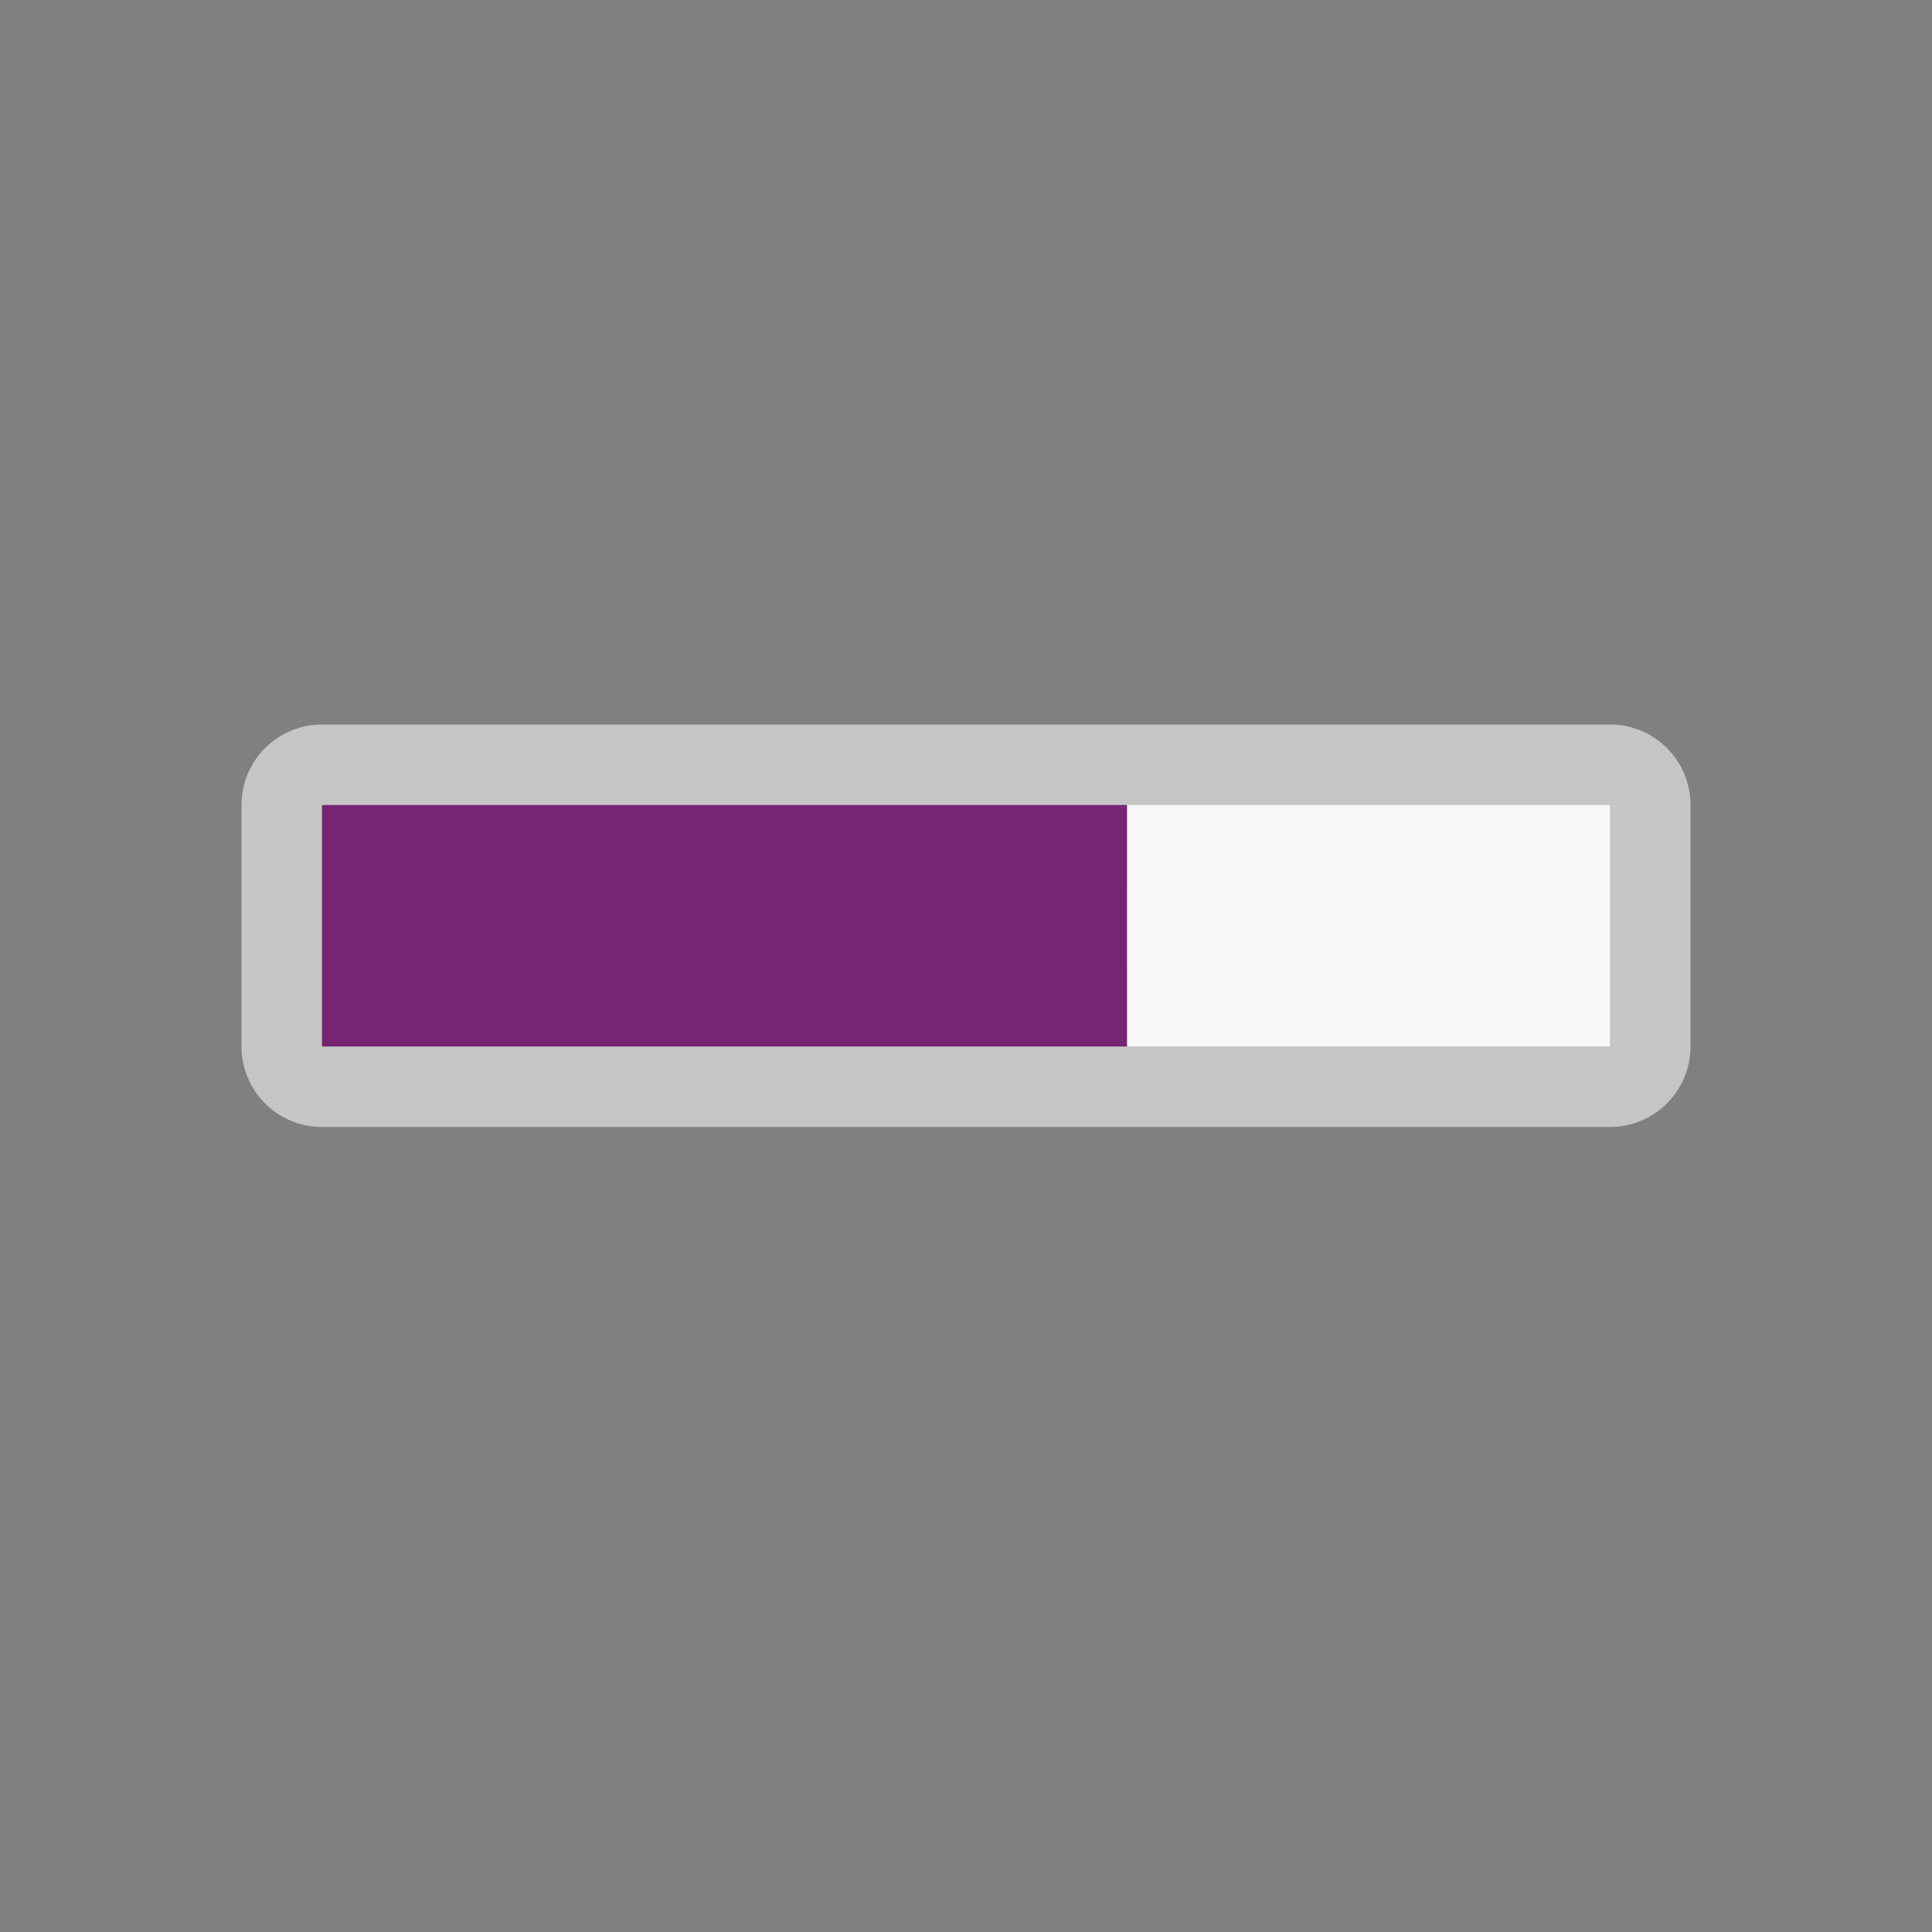 <svg xmlns="http://www.w3.org/2000/svg" viewBox="0 0 24 24"><rect x="0" y="0" width="24" height="24" fill="#808080" stroke="none"/><path fill="#f7f7f7" stroke="#c5c5c5" stroke-width="2" stroke-linejoin="round" d="M4 10h16v3H4z"/><path d="M14 10v3h6v-3z" fill="#f7f7f7"/><path d="M4 10v3h10v-3z" fill="#762572"/></svg>